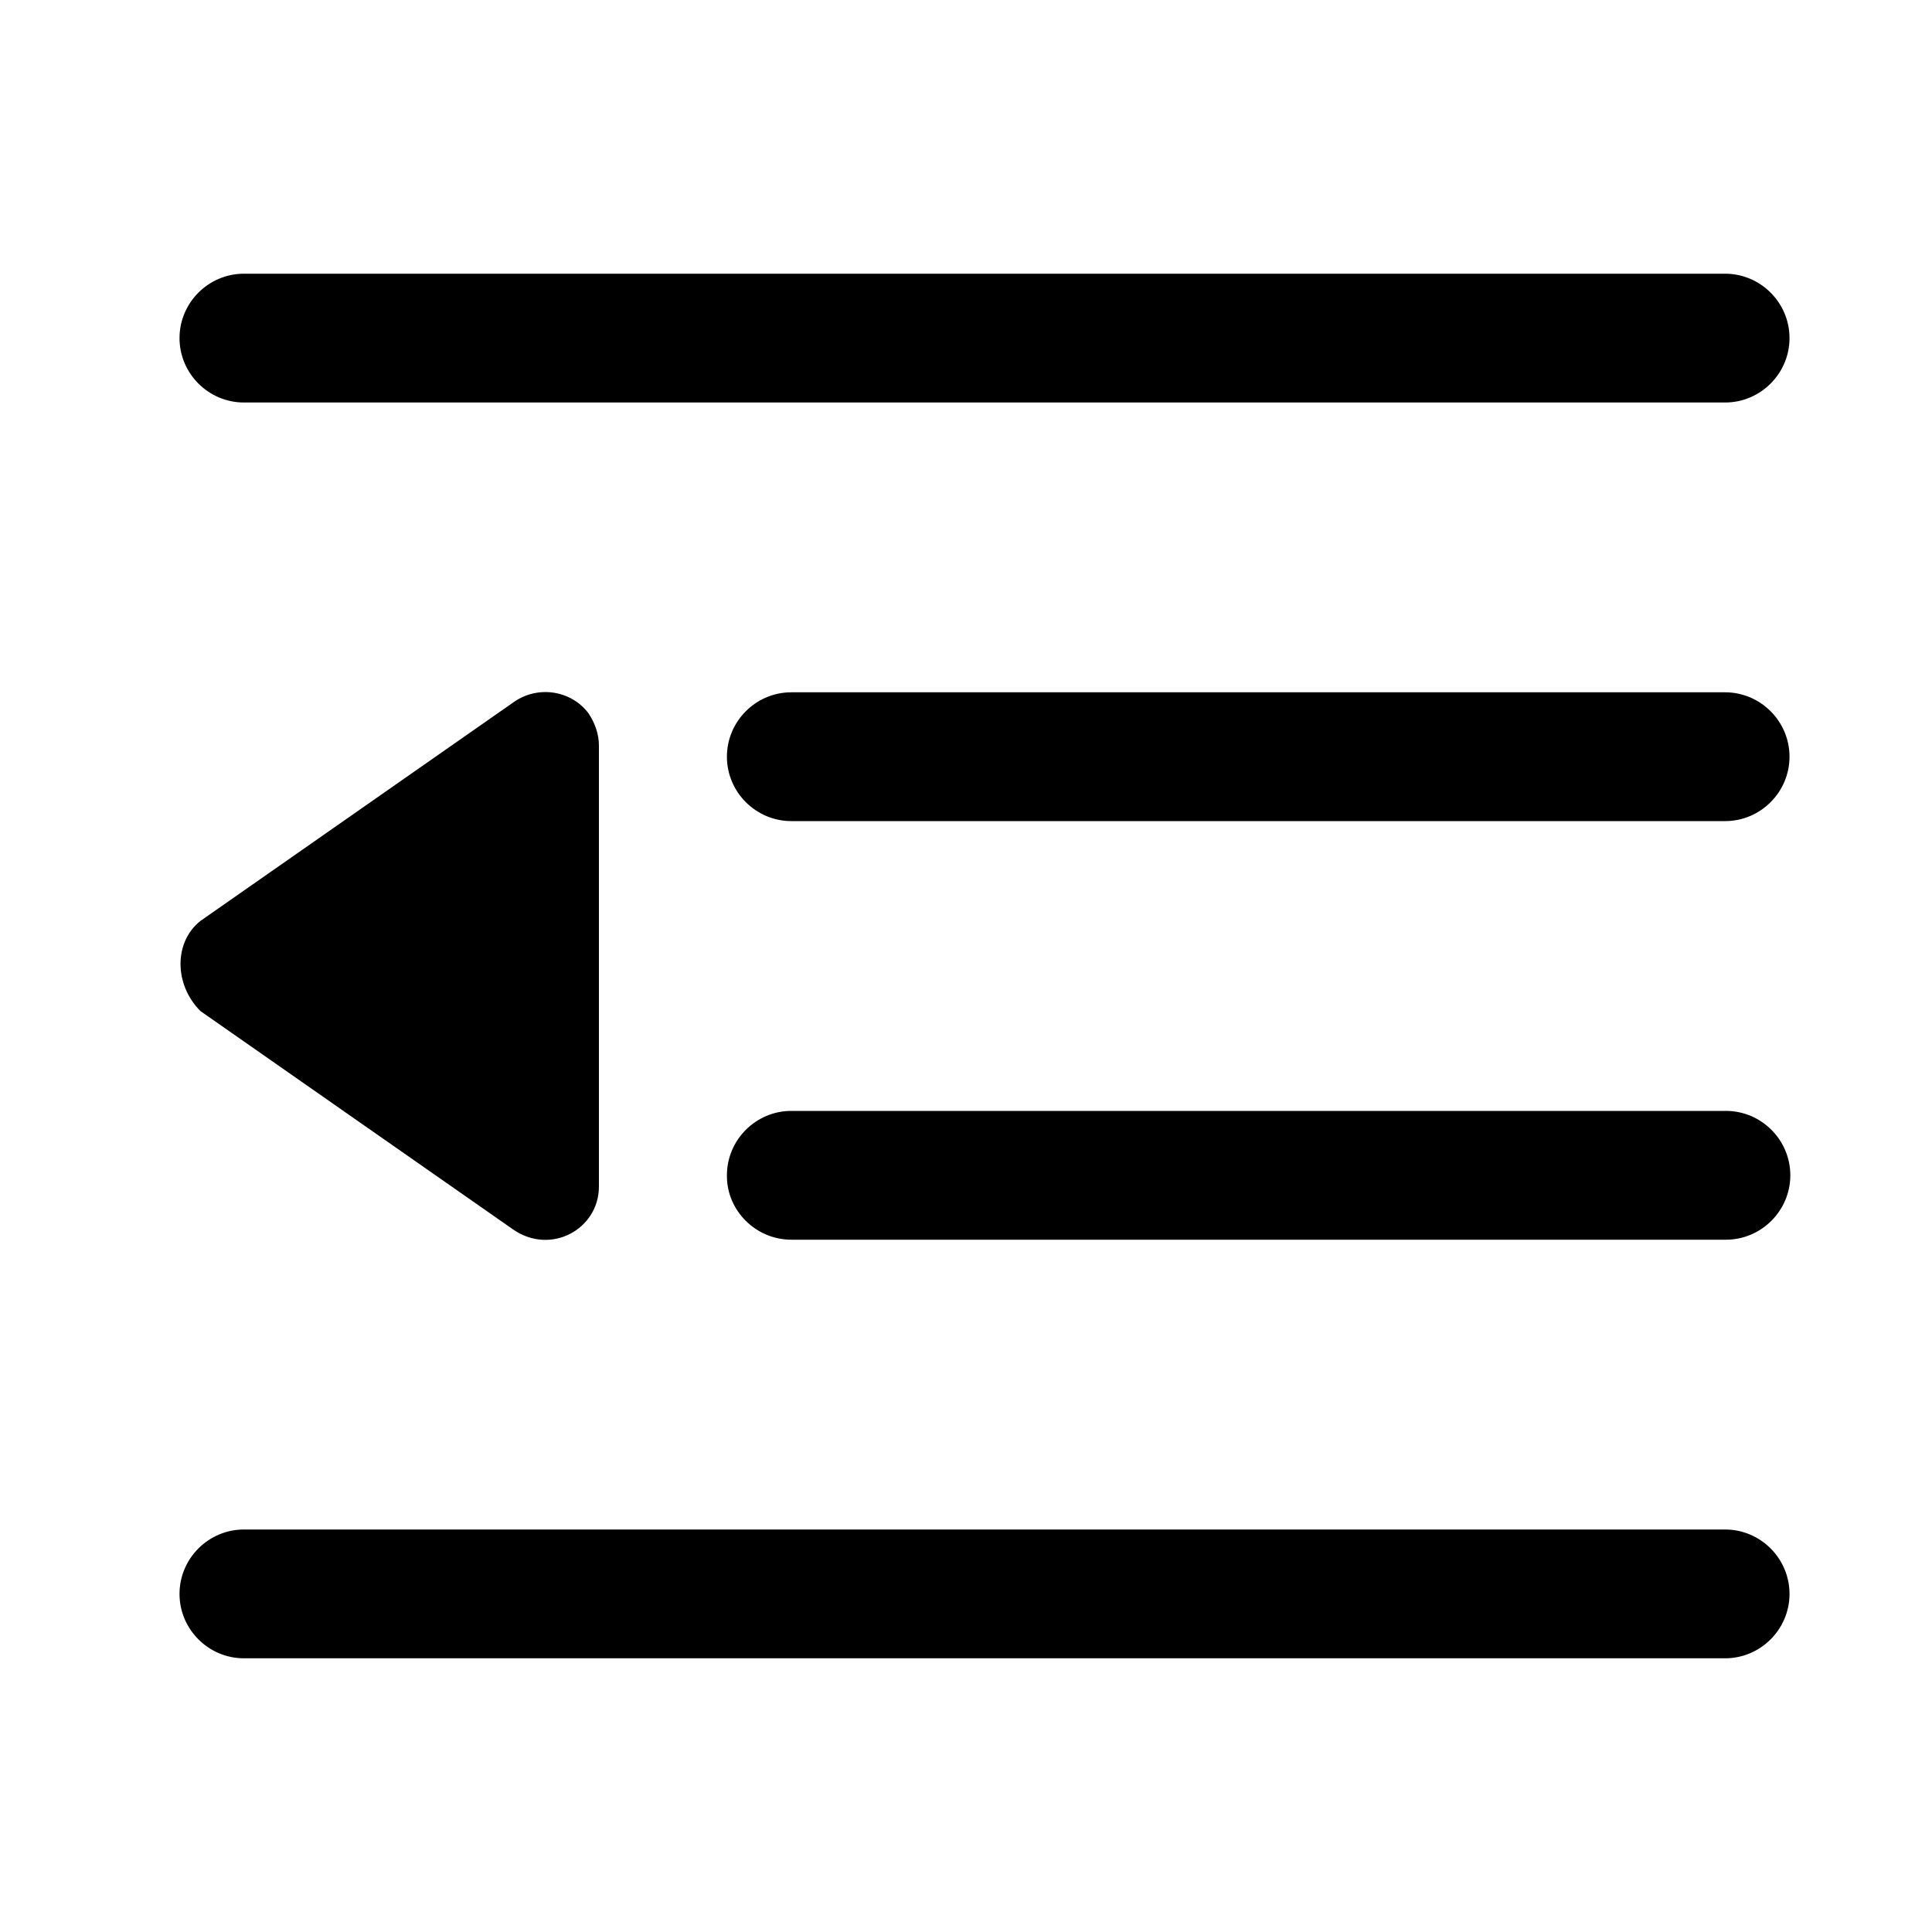 <?xml version="1.0" standalone="no"?><!DOCTYPE svg PUBLIC "-//W3C//DTD SVG 1.1//EN" "http://www.w3.org/Graphics/SVG/1.1/DTD/svg11.dtd"><svg t="1638795750729" class="icon" viewBox="0 0 1024 1024" version="1.1" xmlns="http://www.w3.org/2000/svg" p-id="2316" xmlns:xlink="http://www.w3.org/1999/xlink" width="200" height="200"><defs><style type="text/css"></style></defs><path d="M106.24 535.893L271.787 651.52c20.053 14.08 45.653 0 45.653-22.613V395.093c0-5.973-2.133-11.946-5.547-17.066-9.386-12.374-27.306-14.934-40.106-5.547L106.24 488.107c-14.08 11.093-14.08 33.706 0 47.786z m23.04-322.56h785.067c18.773 0 34.133-15.36 34.133-34.133s-15.36-34.133-34.133-34.133H129.28c-18.773 0-34.133 15.36-34.133 34.133s15.36 34.133 34.133 34.133z m0 665.6h785.067c18.773 0 34.133-15.36 34.133-34.133s-15.36-34.133-34.133-34.133H129.28c-18.773 0-34.133 15.36-34.133 34.133s15.36 34.133 34.133 34.133zM419.413 435.2h494.934c18.773 0 34.133-15.36 34.133-34.133s-15.36-34.134-34.133-34.134H419.413c-18.773 0-34.133 15.36-34.133 34.134s15.36 34.133 34.133 34.133z m0 221.867h495.36c18.774 0 34.134-15.36 34.134-34.134s-15.36-34.133-34.134-34.133h-495.36c-18.773 0-34.133 15.36-34.133 34.133v0.427c0 18.347 15.36 33.707 34.133 33.707z" p-id="2317"></path></svg>